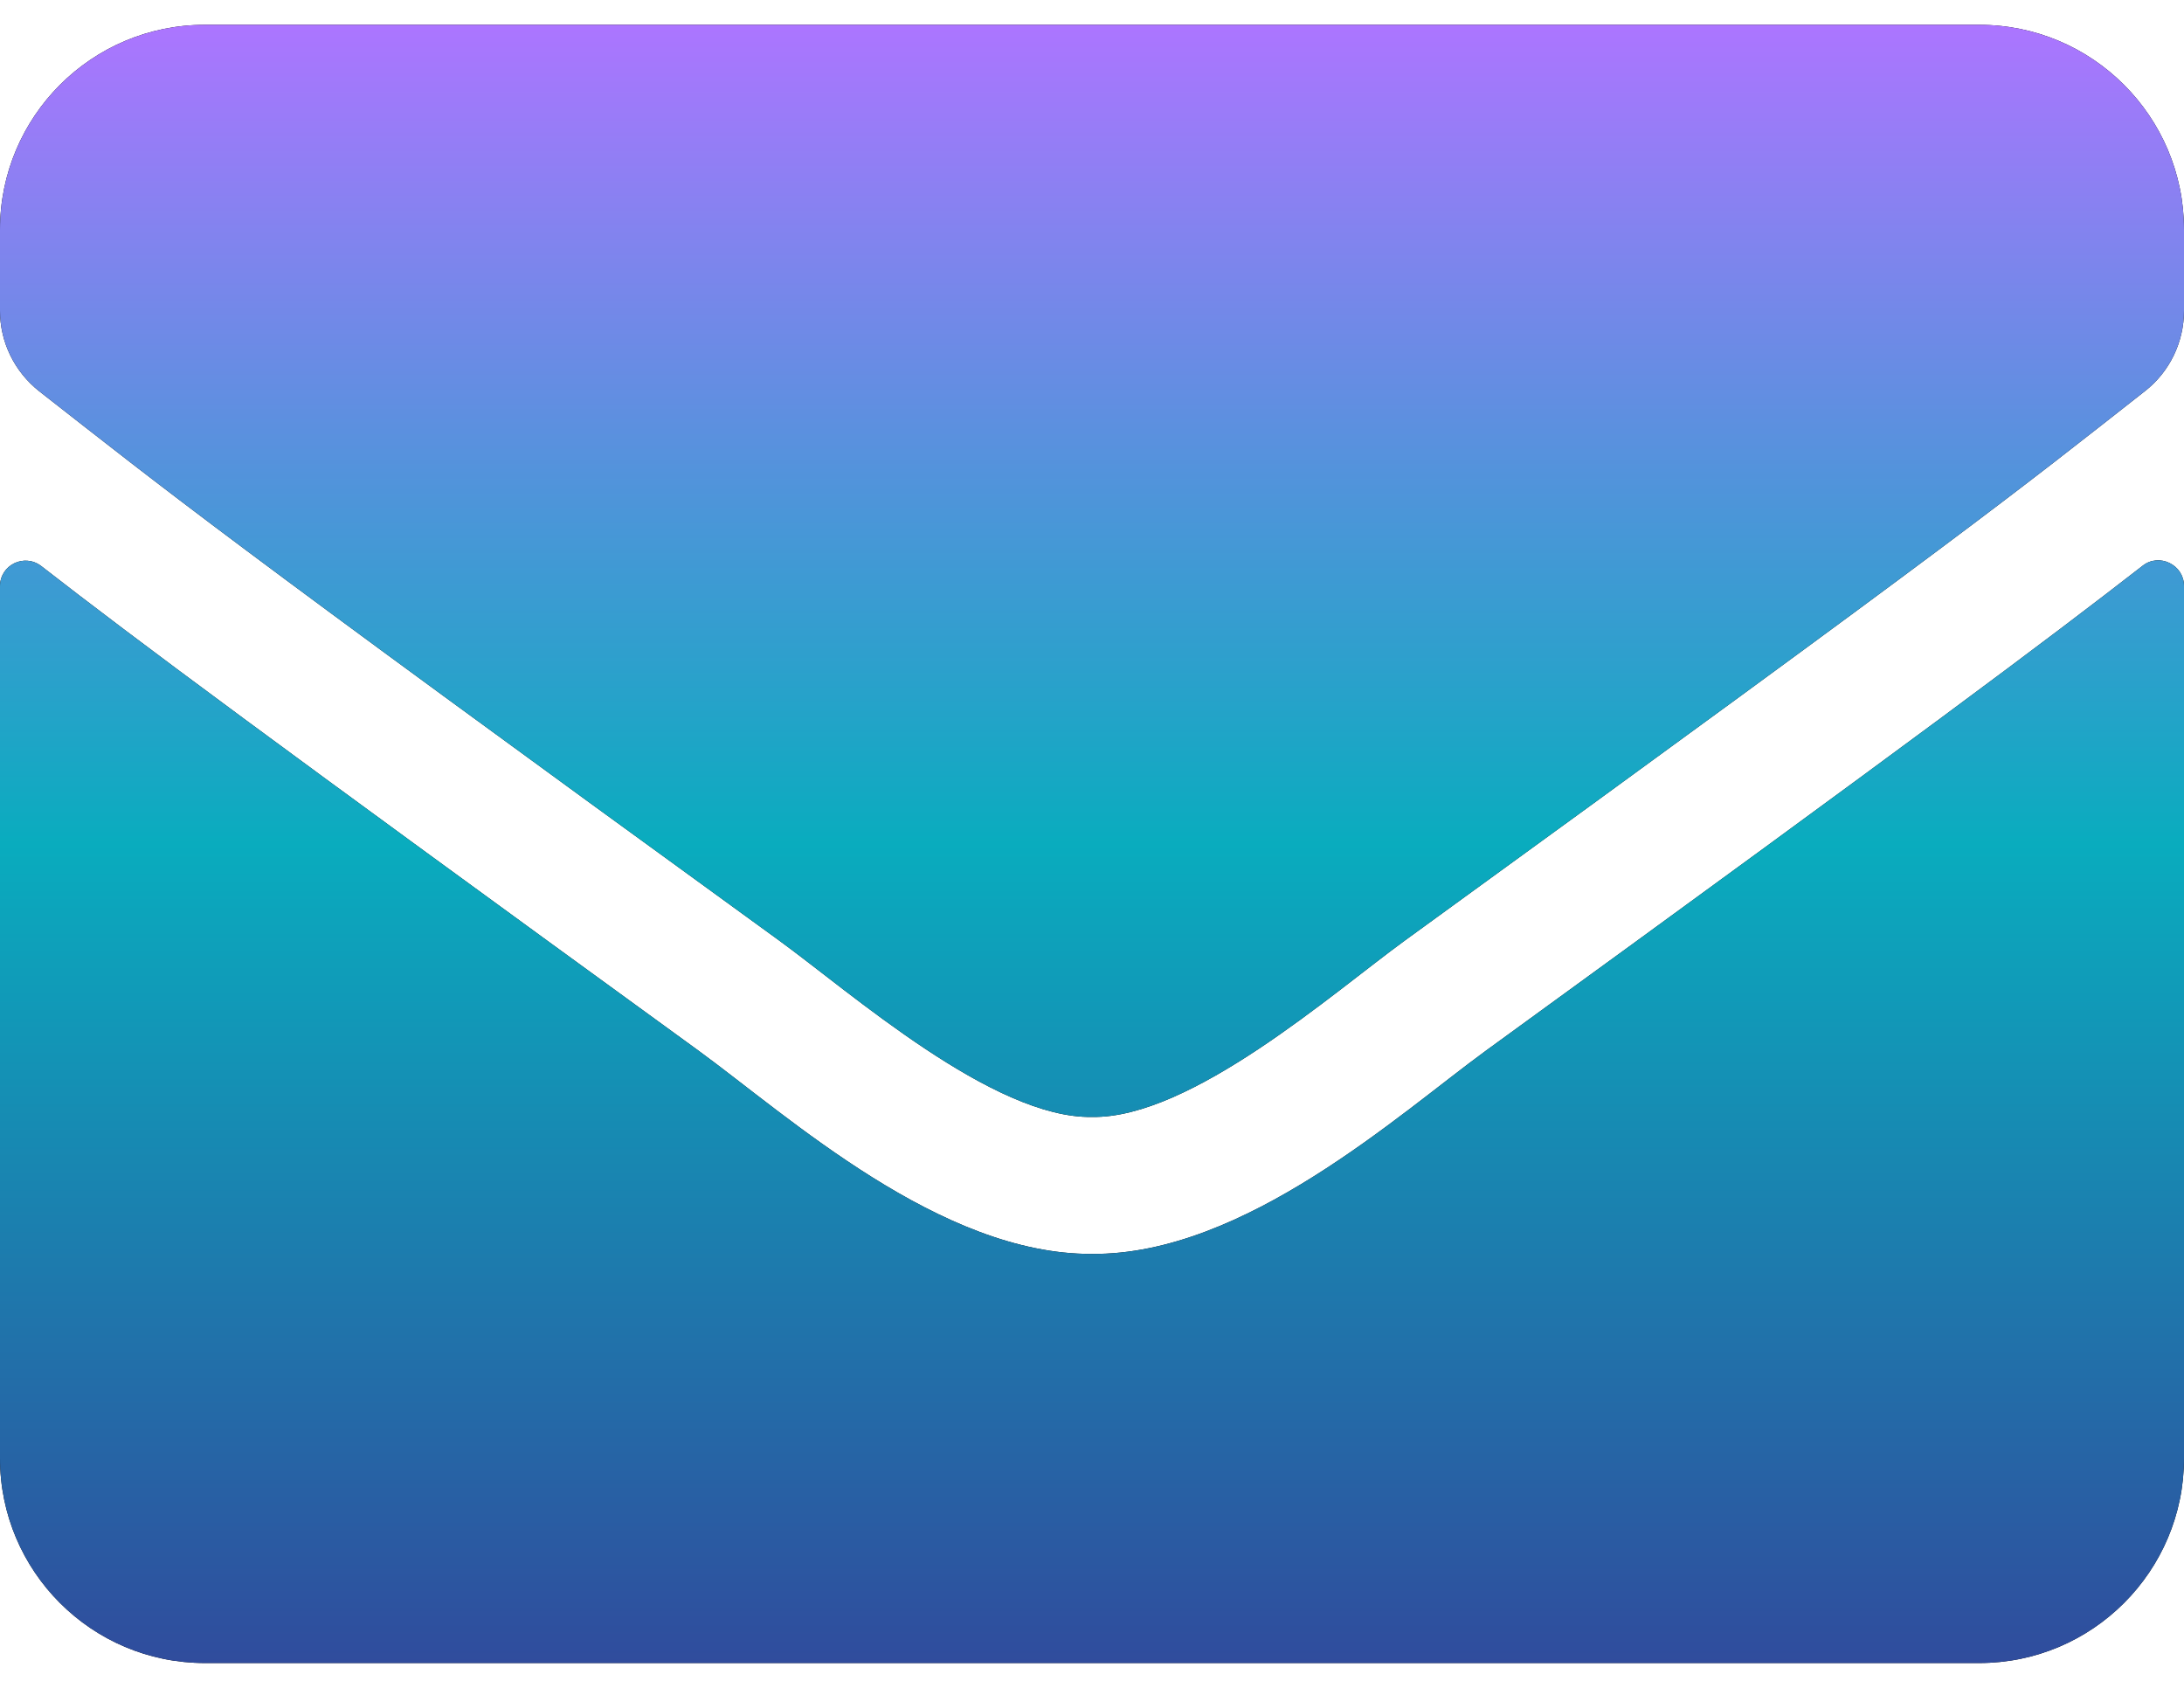 <svg width="44" height="34" viewBox="0 0 44 34" fill="none" xmlns="http://www.w3.org/2000/svg">
<path d="M43.166 11.397C43.502 11.13 44 11.38 44 11.801V29.375C44 31.652 42.152 33.5 39.875 33.5H4.125C1.848 33.5 0 31.652 0 29.375V11.809C0 11.38 0.49 11.139 0.834 11.405C2.759 12.901 5.311 14.8 14.077 21.168C15.89 22.491 18.949 25.276 22 25.259C25.068 25.284 28.188 22.44 29.932 21.168C38.698 14.8 41.241 12.892 43.166 11.397ZM22 22.5C23.994 22.534 26.864 19.991 28.308 18.942C39.712 10.666 40.58 9.945 43.209 7.882C43.708 7.495 44 6.894 44 6.258V4.625C44 2.348 42.152 0.5 39.875 0.5H4.125C1.848 0.5 0 2.348 0 4.625V6.258C0 6.894 0.292 7.487 0.791 7.882C3.42 9.936 4.288 10.666 15.692 18.942C17.136 19.991 20.006 22.534 22 22.5Z" fill="black"/>
<path d="M43.166 11.397C43.502 11.13 44 11.38 44 11.801V29.375C44 31.652 42.152 33.5 39.875 33.5H4.125C1.848 33.5 0 31.652 0 29.375V11.809C0 11.38 0.49 11.139 0.834 11.405C2.759 12.901 5.311 14.8 14.077 21.168C15.89 22.491 18.949 25.276 22 25.259C25.068 25.284 28.188 22.44 29.932 21.168C38.698 14.8 41.241 12.892 43.166 11.397ZM22 22.5C23.994 22.534 26.864 19.991 28.308 18.942C39.712 10.666 40.58 9.945 43.209 7.882C43.708 7.495 44 6.894 44 6.258V4.625C44 2.348 42.152 0.5 39.875 0.5H4.125C1.848 0.5 0 2.348 0 4.625V6.258C0 6.894 0.292 7.487 0.791 7.882C3.42 9.936 4.288 10.666 15.692 18.942C17.136 19.991 20.006 22.534 22 22.5Z" fill="url(#paint0_linear_98_109)"/>
<defs>
<linearGradient id="paint0_linear_98_109" x1="22" y1="0.5" x2="22" y2="33.5" gradientUnits="userSpaceOnUse">
<stop stop-color="#AC75FF"/>
<stop offset="0.5" stop-color="#09ACBE"/>
<stop offset="1" stop-color="#304C9D"/>
</linearGradient>
</defs>
</svg>
